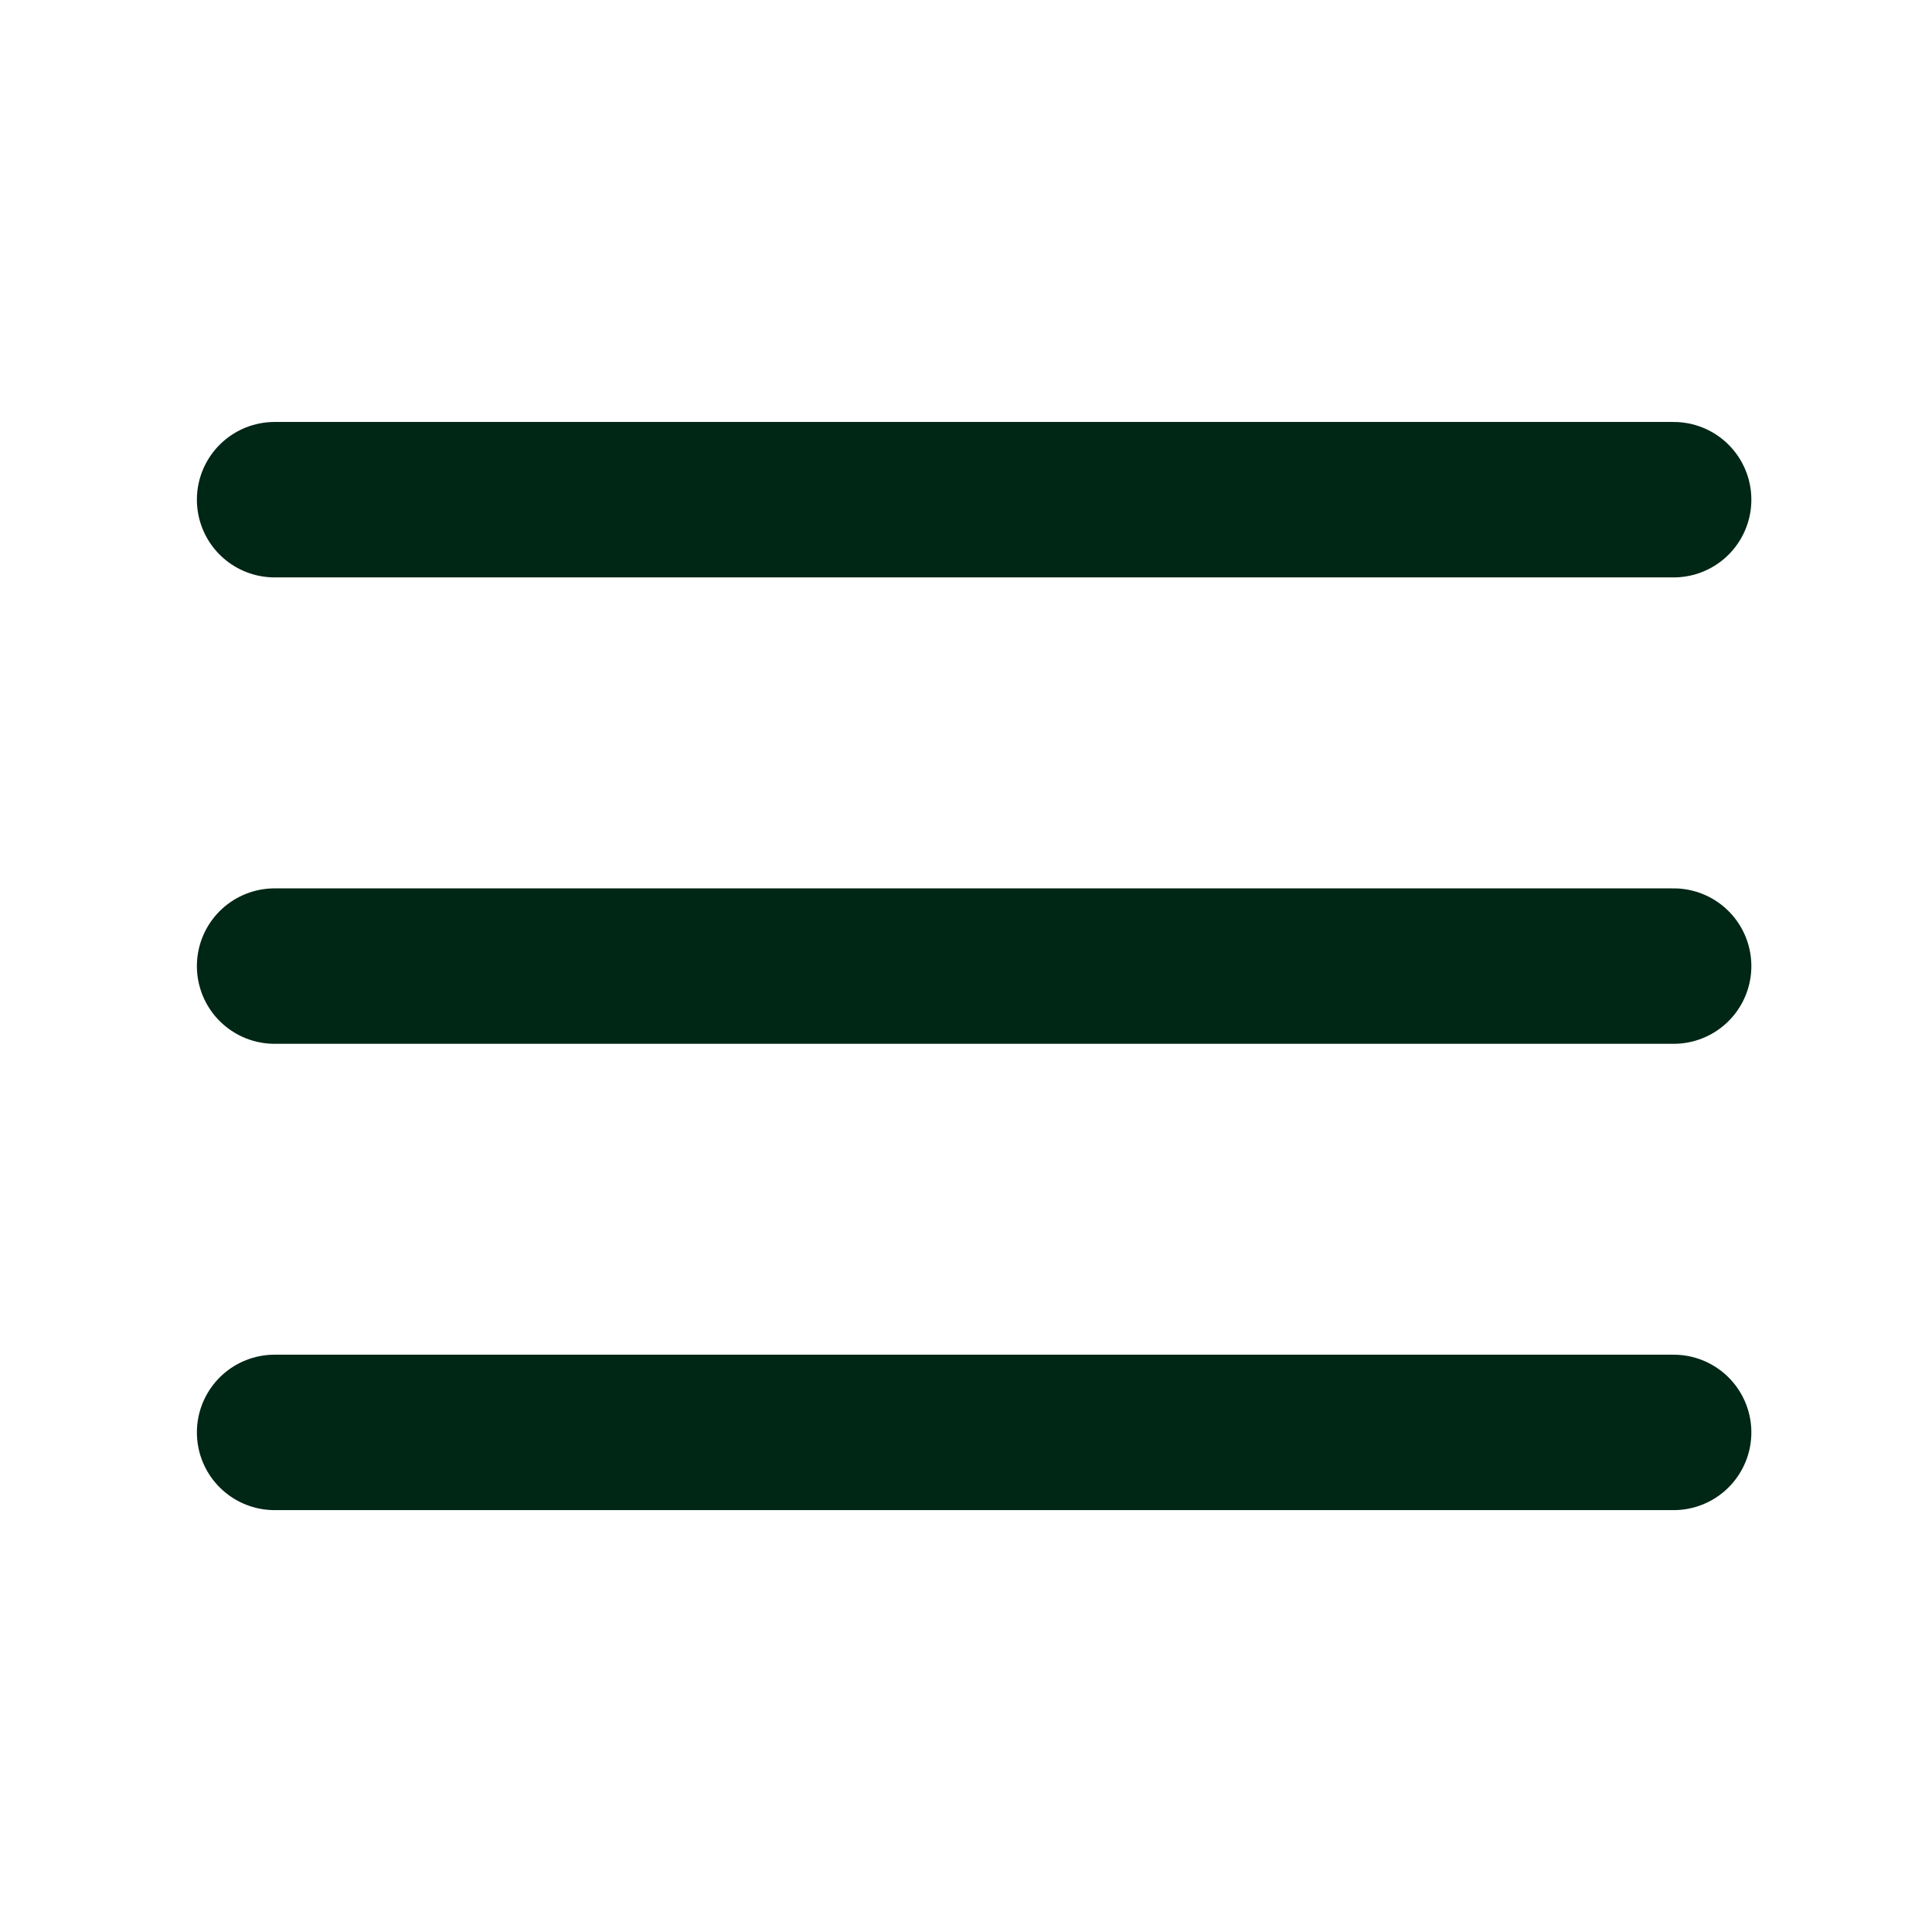<svg width="22" height="22" viewBox="0 0 22 22" fill="none" xmlns="http://www.w3.org/2000/svg">
<path d="M3.127 5.69H19.058" stroke="#002616" stroke-width="1.77" stroke-linecap="round" stroke-linejoin="round"/>
<path d="M3.127 11.001H19.058" stroke="#002616" stroke-width="1.77" stroke-linecap="round" stroke-linejoin="round"/>
<path d="M3.127 16.311H19.058" stroke="#002616" stroke-width="1.77" stroke-linecap="round" stroke-linejoin="round"/>
</svg>
